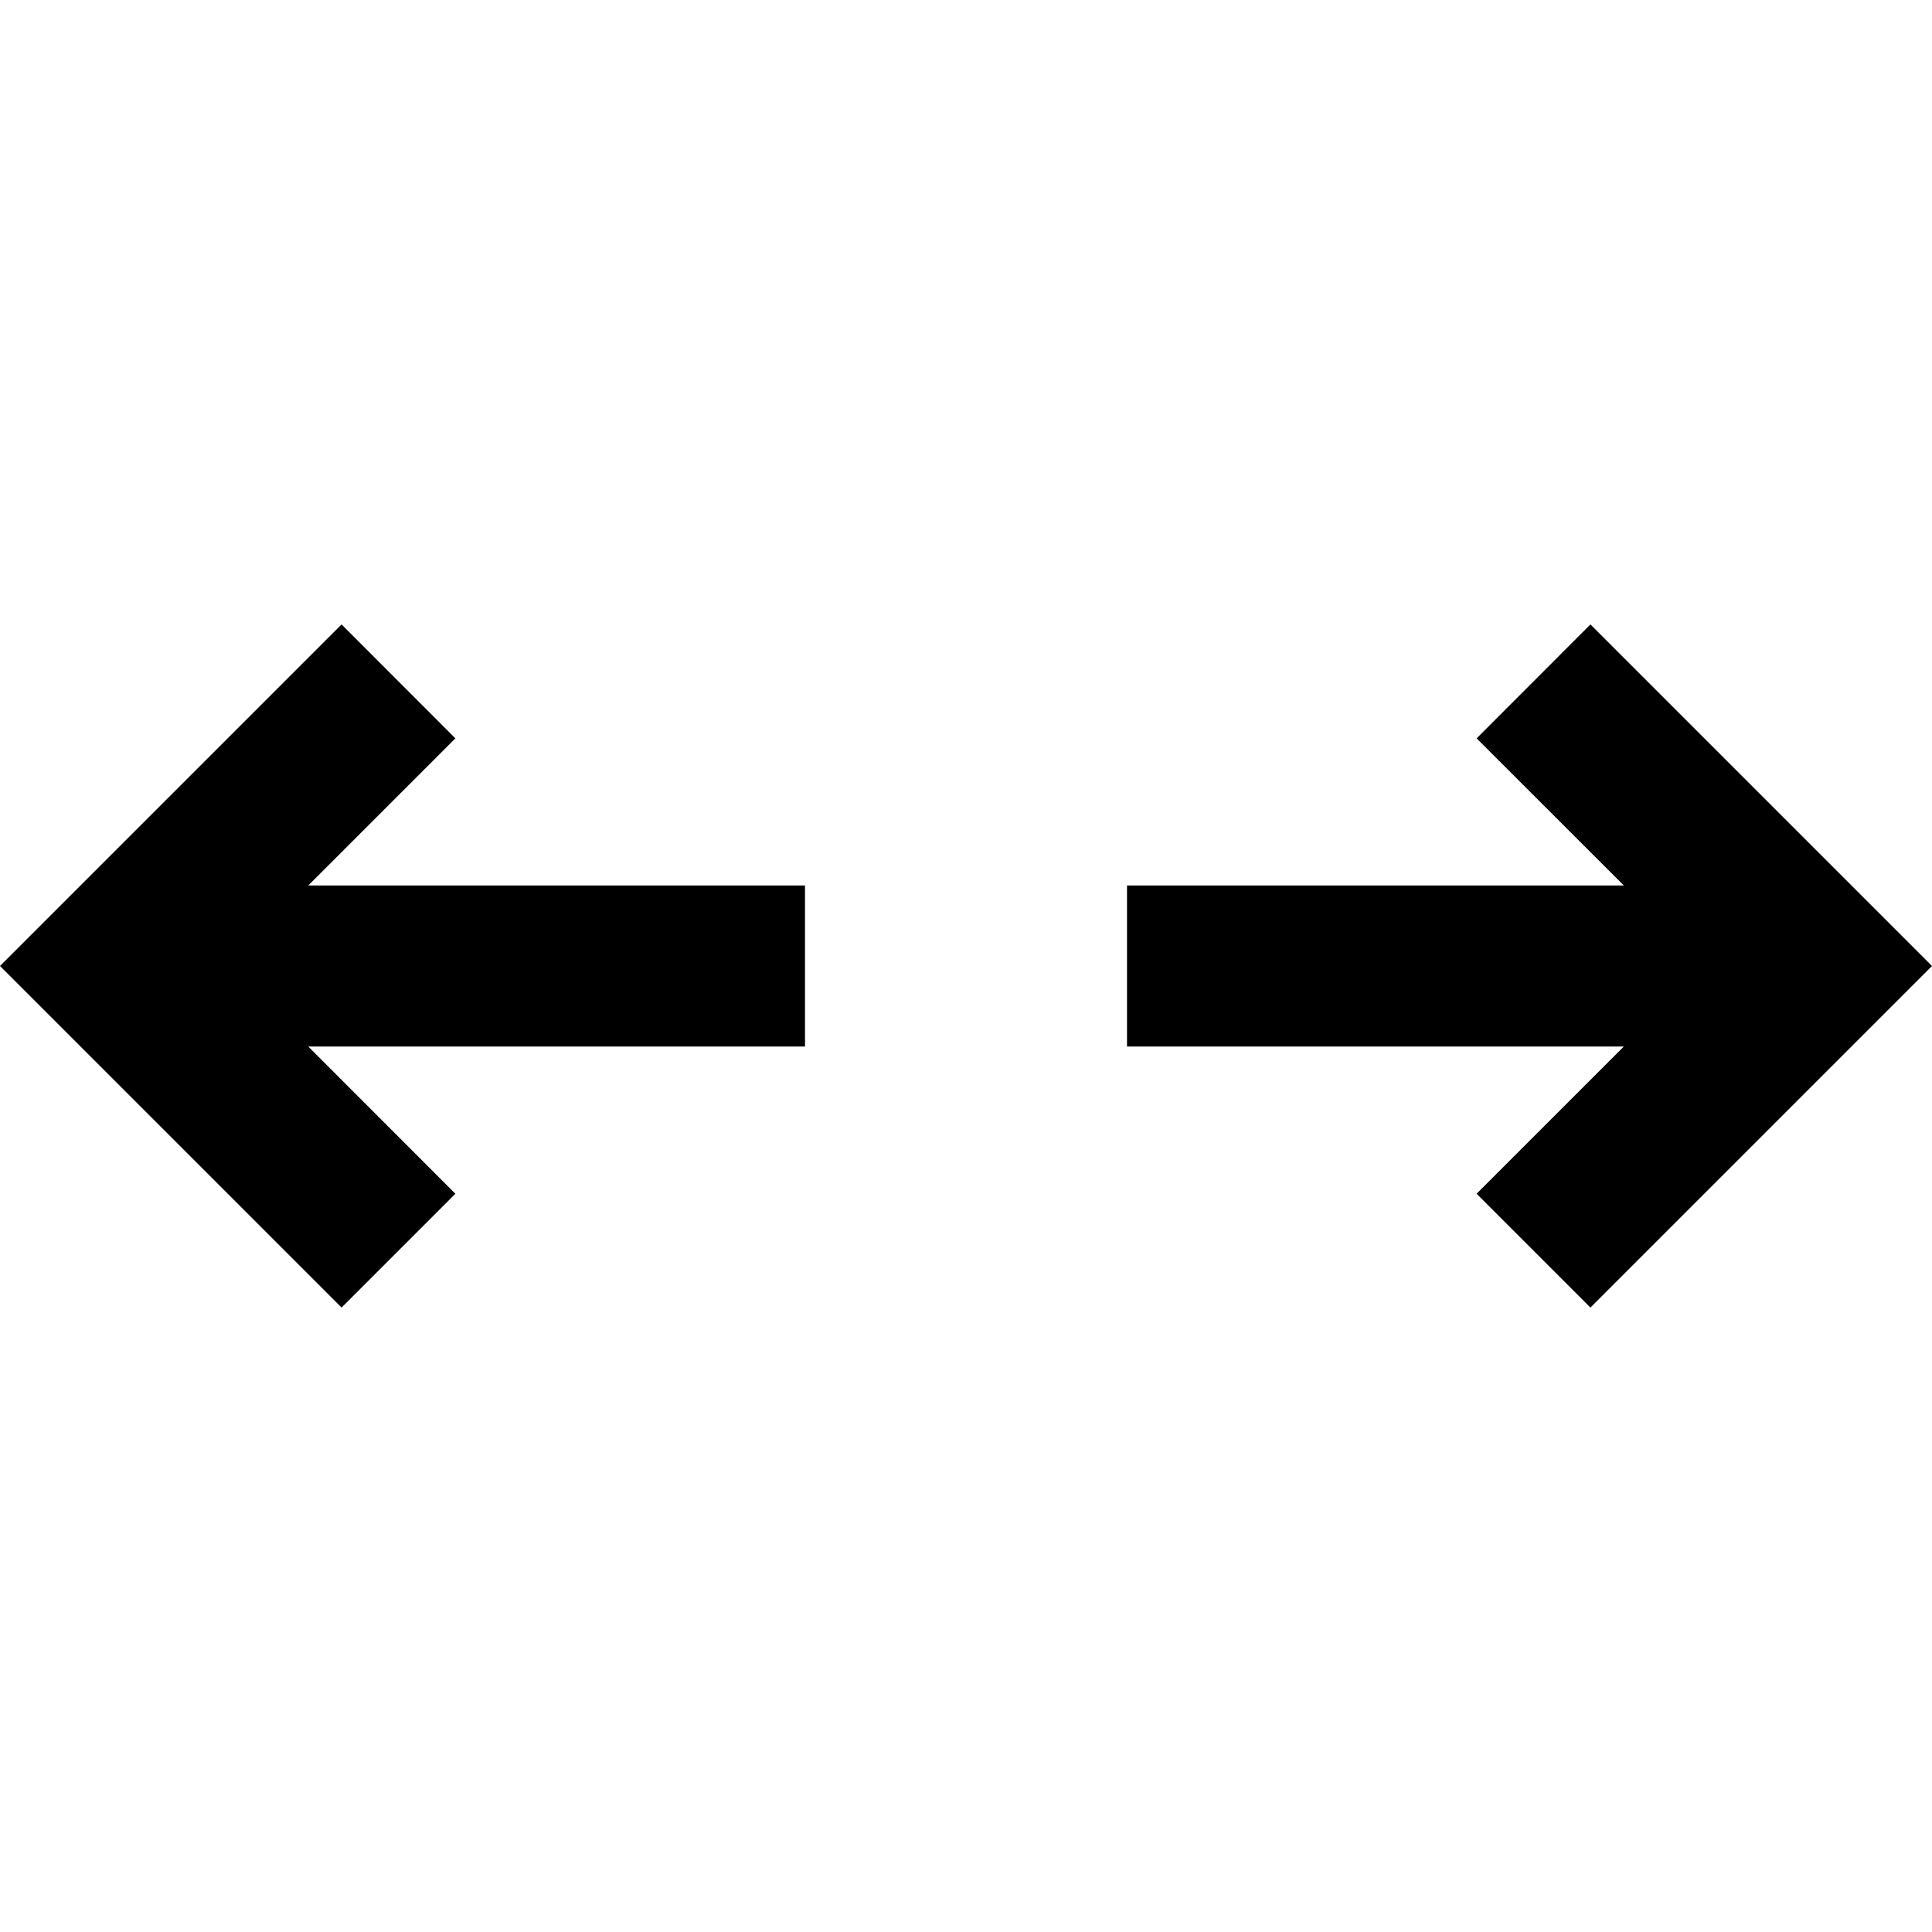 <svg xmlns='http://www.w3.org/2000/svg' id='icons_arrows_h' viewBox='0 0 24 24'>
<path d='M5.657 9.172L4.243 7.757L0 12L4.243 16.243L5.657 14.829L3.829 13L10 13L10 11L3.829 11L5.657 9.172z' />
<path d='M14 11L14 13L20.172 13L18.343 14.829L19.757 16.243L24 12L19.757 7.757L18.343 9.172L20.172 11L14 11z' />
</svg>
